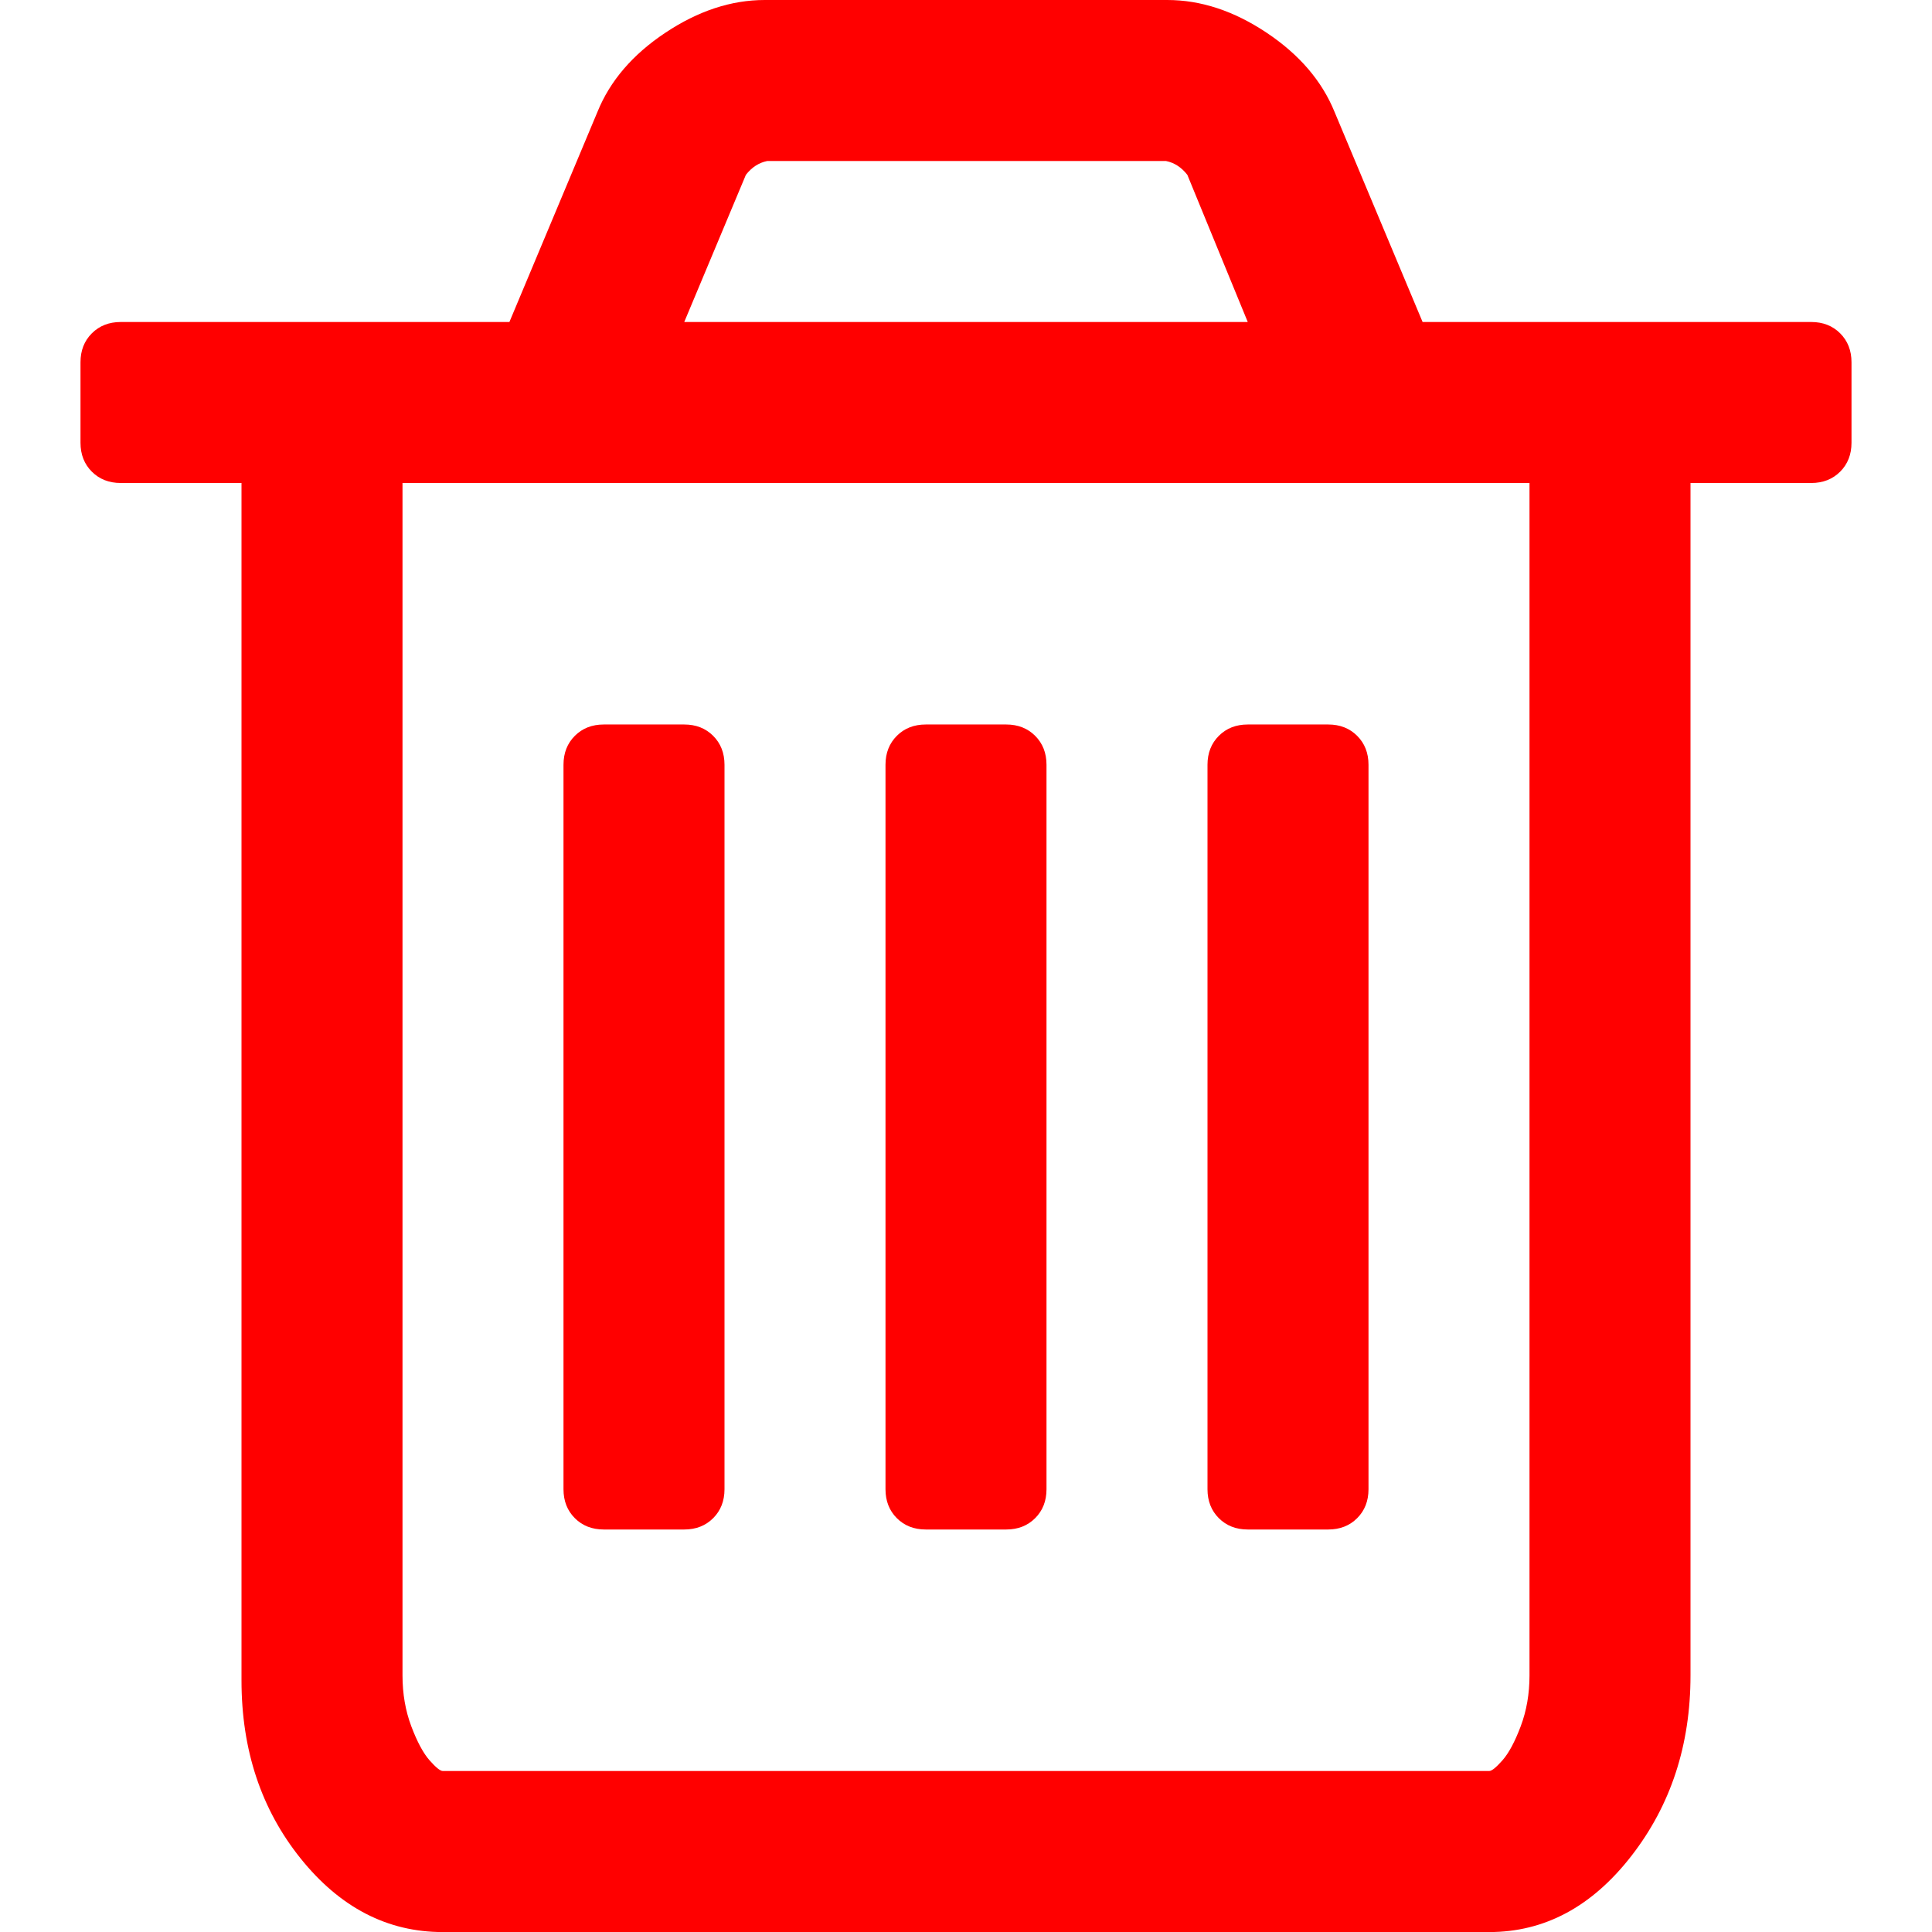 <svg xmlns="http://www.w3.org/2000/svg" xml:space="preserve" viewBox="0 0 300 300"><path d="M112.5 118.75v112.5c0 1.82-.59 3.32-1.76 4.49s-2.67 1.76-4.49 1.76h-12.5c-1.82 0-3.32-.59-4.49-1.76s-1.76-2.67-1.76-4.49v-112.5c0-1.82.59-3.32 1.76-4.49s2.67-1.76 4.49-1.76h12.5c1.82 0 3.32.59 4.49 1.76s1.76 2.67 1.76 4.49m50 0v112.5c0 1.82-.59 3.32-1.76 4.49s-2.67 1.76-4.49 1.76h-12.5c-1.82 0-3.32-.59-4.49-1.76s-1.76-2.67-1.76-4.49v-112.5c0-1.82.59-3.32 1.76-4.49s2.67-1.76 4.49-1.76h12.5c1.82 0 3.32.59 4.49 1.76s1.76 2.67 1.76 4.49m50 0v112.5c0 1.82-.59 3.32-1.76 4.49s-2.67 1.76-4.49 1.76h-12.5c-1.82 0-3.32-.59-4.49-1.76s-1.76-2.67-1.76-4.49v-112.5c0-1.82.59-3.32 1.76-4.49s2.67-1.76 4.49-1.76h12.5c1.82 0 3.32.59 4.49 1.76s1.76 2.67 1.76 4.49m25 141.41V75h-175v185.16c0 2.86.46 5.5 1.37 7.91s1.86 4.17 2.83 5.27 1.66 1.66 2.05 1.66h162.5c.39 0 1.07-.55 2.05-1.66s1.92-2.86 2.83-5.27 1.37-5.05 1.37-7.91M106.25 50h87.5l-9.38-22.85c-.91-1.17-2.02-1.89-3.32-2.15h-61.91c-1.3.26-2.41.98-3.32 2.15zm181.25 6.25v12.5c0 1.82-.59 3.32-1.76 4.49S283.07 75 281.25 75H262.5v185.16c0 10.81-3.06 20.15-9.18 28.03s-13.48 11.82-22.07 11.82H68.75c-8.59 0-15.95-3.81-22.07-11.43s-9.18-16.83-9.18-27.64V75H18.75c-1.82 0-3.32-.59-4.49-1.76s-1.76-2.67-1.76-4.49v-12.5c0-1.82.59-3.32 1.76-4.49S16.93 50 18.75 50H79.1l13.67-32.62c1.95-4.82 5.47-8.92 10.55-12.3S113.54 0 118.75 0h62.5c5.21 0 10.35 1.69 15.43 5.08s8.59 7.49 10.55 12.3L220.9 50h60.35c1.82 0 3.32.59 4.49 1.76s1.76 2.67 1.76 4.49" style="fill:red"/></svg>